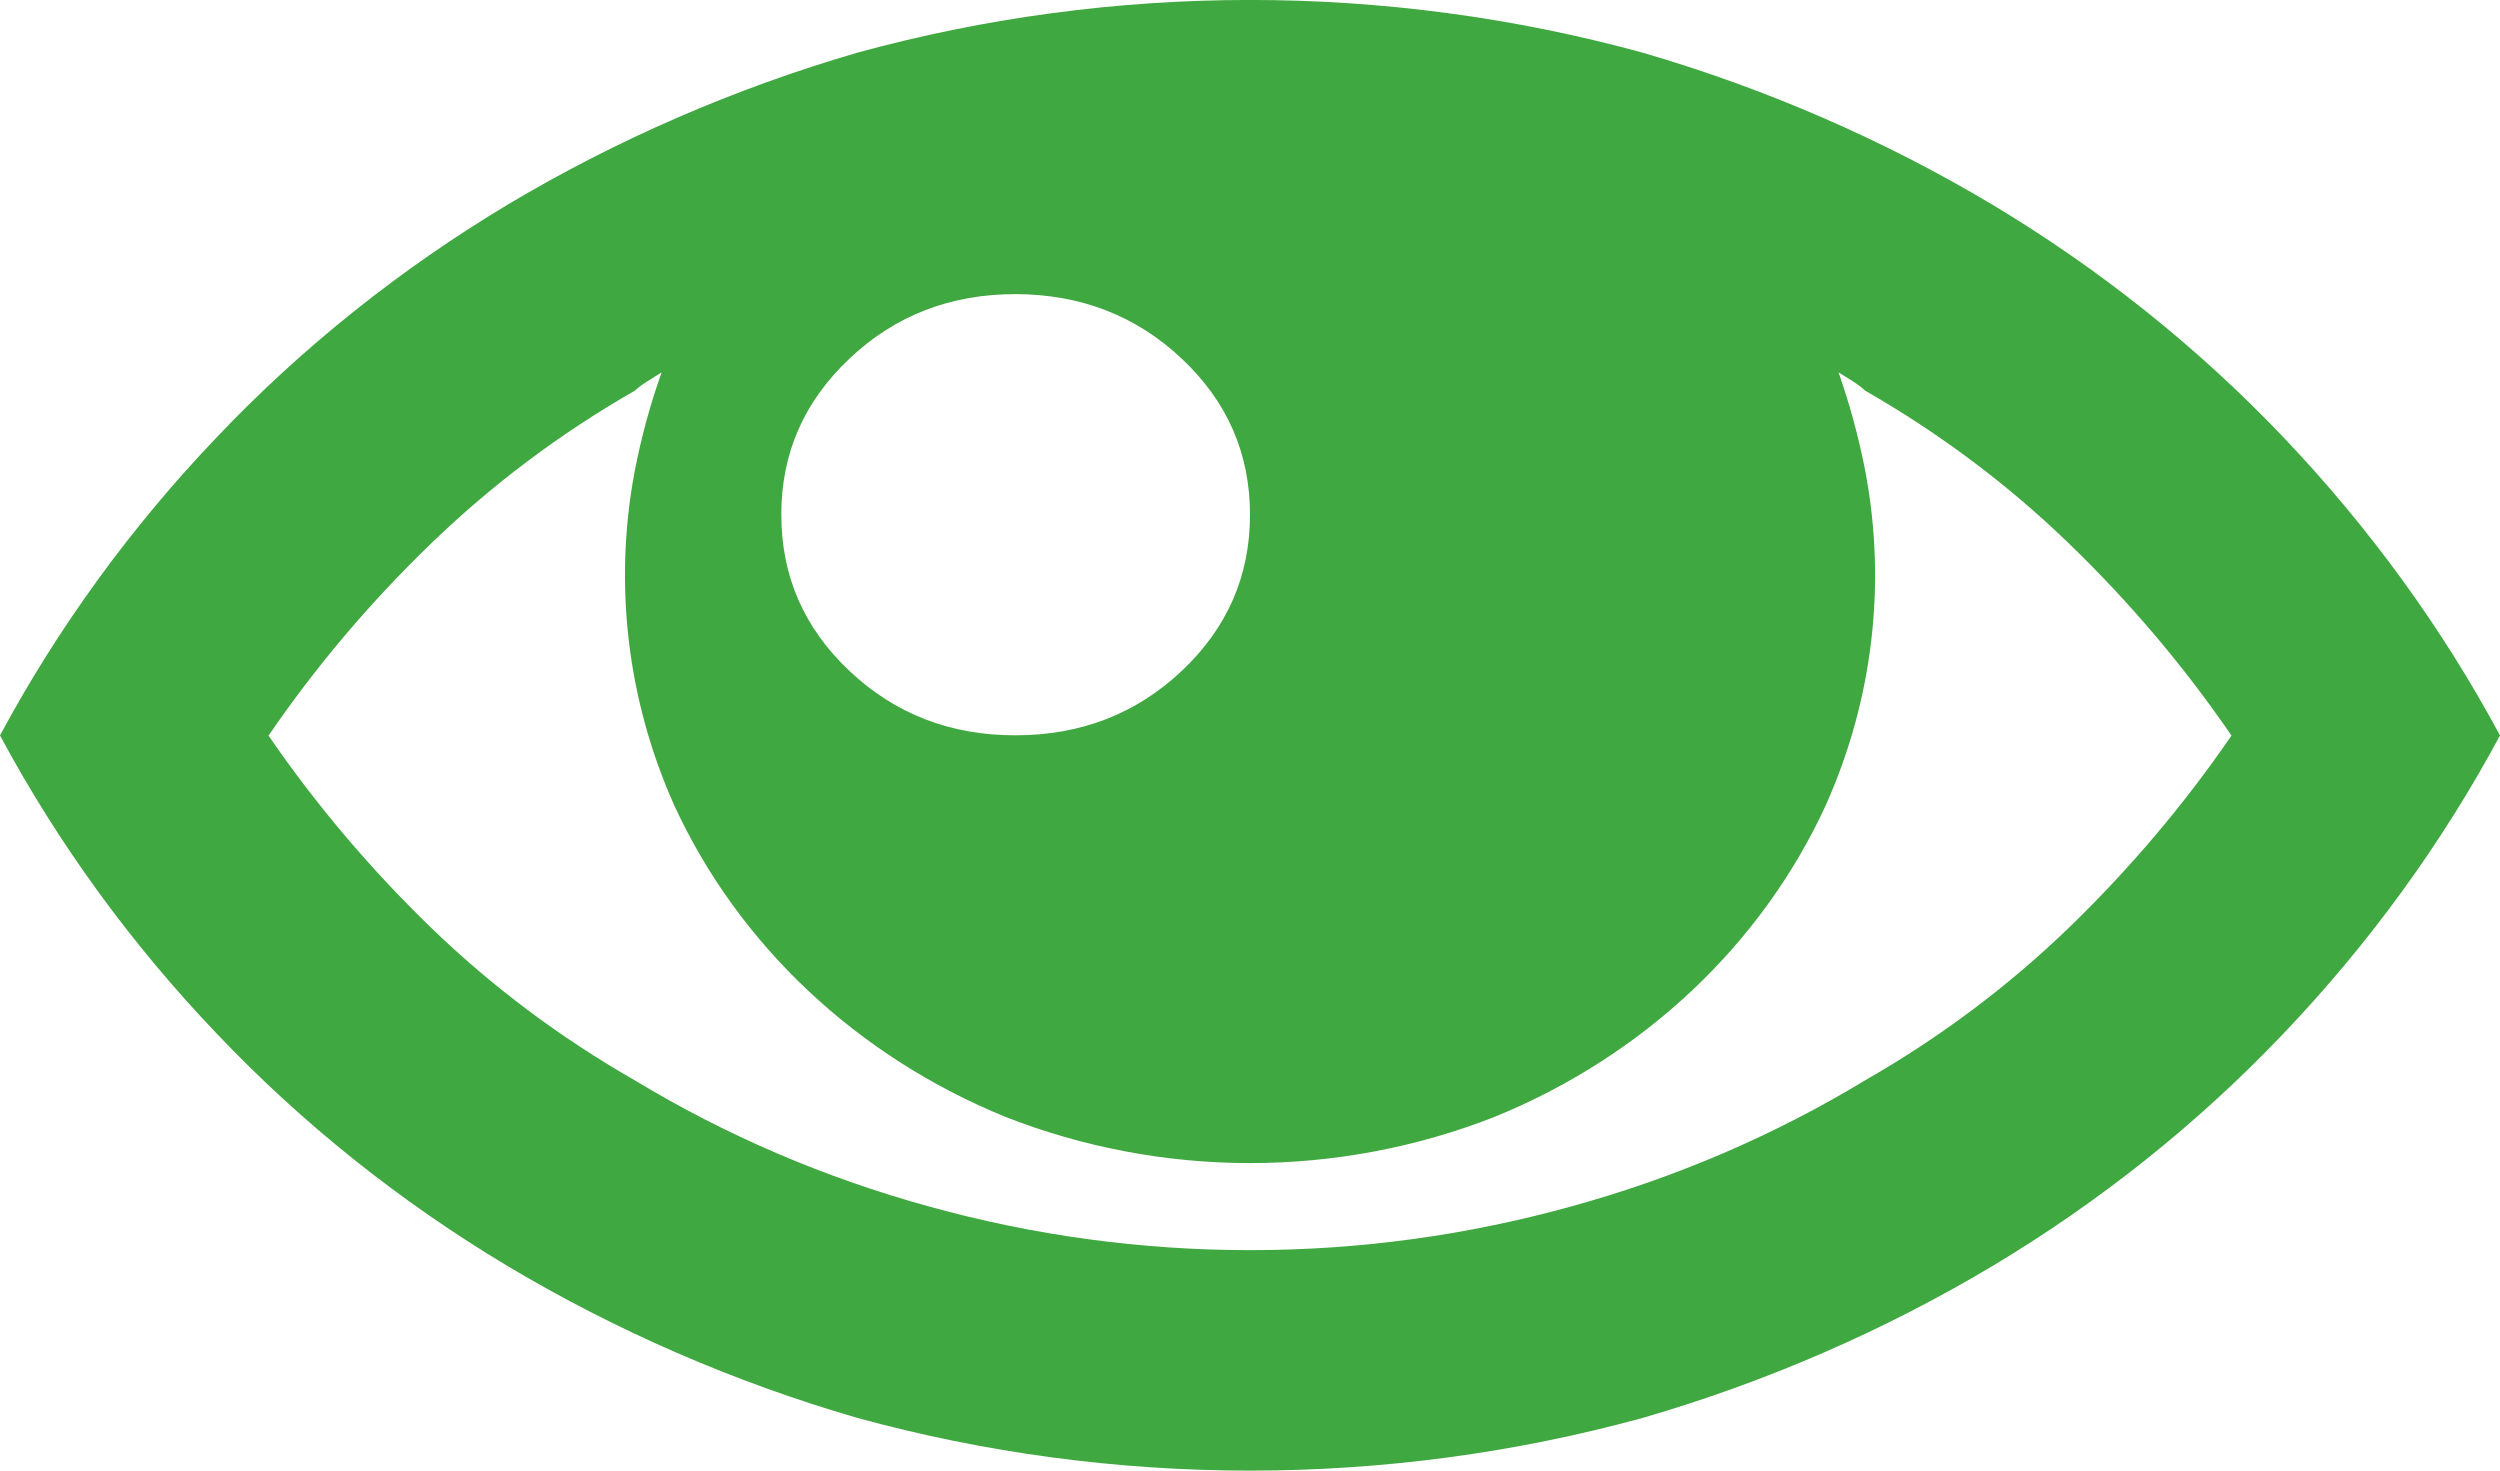<svg width="17" height="10" viewBox="0 0 17 10" fill="none" xmlns="http://www.w3.org/2000/svg">
<path d="M11.173 0.359C12.009 0.603 12.808 0.95 13.547 1.391C14.279 1.83 14.944 2.361 15.523 2.969C16.108 3.583 16.605 4.266 17 5.001C16.605 5.737 16.108 6.42 15.523 7.033C14.944 7.641 14.279 8.172 13.547 8.61C12.808 9.051 12.009 9.398 11.173 9.641C9.427 10.12 7.573 10.12 5.827 9.641C4.991 9.398 4.192 9.051 3.453 8.61C2.721 8.172 2.056 7.641 1.478 7.033C0.892 6.42 0.395 5.737 0 5.001C0.395 4.266 0.892 3.582 1.478 2.969C2.056 2.361 2.721 1.83 3.453 1.391C4.192 0.95 4.991 0.603 5.827 0.359C7.573 -0.12 9.427 -0.12 11.173 0.359ZM12.684 2.657C12.659 2.634 12.631 2.613 12.601 2.594L12.502 2.532C12.579 2.751 12.64 2.976 12.684 3.204C12.829 3.968 12.736 4.755 12.418 5.47C11.981 6.424 11.173 7.184 10.16 7.596C9.634 7.802 9.07 7.909 8.5 7.909C7.93 7.909 7.366 7.802 6.84 7.596C5.827 7.184 5.019 6.424 4.582 5.47C4.264 4.755 4.172 3.968 4.316 3.204C4.36 2.976 4.421 2.752 4.499 2.532L4.399 2.595C4.369 2.613 4.342 2.634 4.316 2.657C3.809 2.947 3.344 3.297 2.93 3.697C2.517 4.096 2.147 4.533 1.826 5.002C2.147 5.47 2.517 5.907 2.93 6.307C3.343 6.707 3.809 7.056 4.316 7.346C4.936 7.721 5.61 8.01 6.317 8.204C7.742 8.6 9.258 8.6 10.683 8.204C11.39 8.01 12.064 7.721 12.683 7.346C13.19 7.056 13.656 6.707 14.07 6.307C14.483 5.907 14.853 5.47 15.174 5.002C14.853 4.533 14.483 4.096 14.07 3.697C13.656 3.296 13.19 2.947 12.684 2.657H12.684ZM8.035 2.438C7.725 2.147 7.349 2.001 6.905 2C6.462 2 6.086 2.146 5.777 2.438C5.467 2.73 5.312 3.084 5.313 3.501C5.313 3.918 5.468 4.272 5.777 4.563C6.087 4.855 6.463 5.001 6.906 5C7.349 5 7.726 4.854 8.035 4.563C8.345 4.271 8.5 3.917 8.5 3.5C8.5 3.083 8.345 2.729 8.035 2.438Z" fill="#40A840"/>
</svg>
